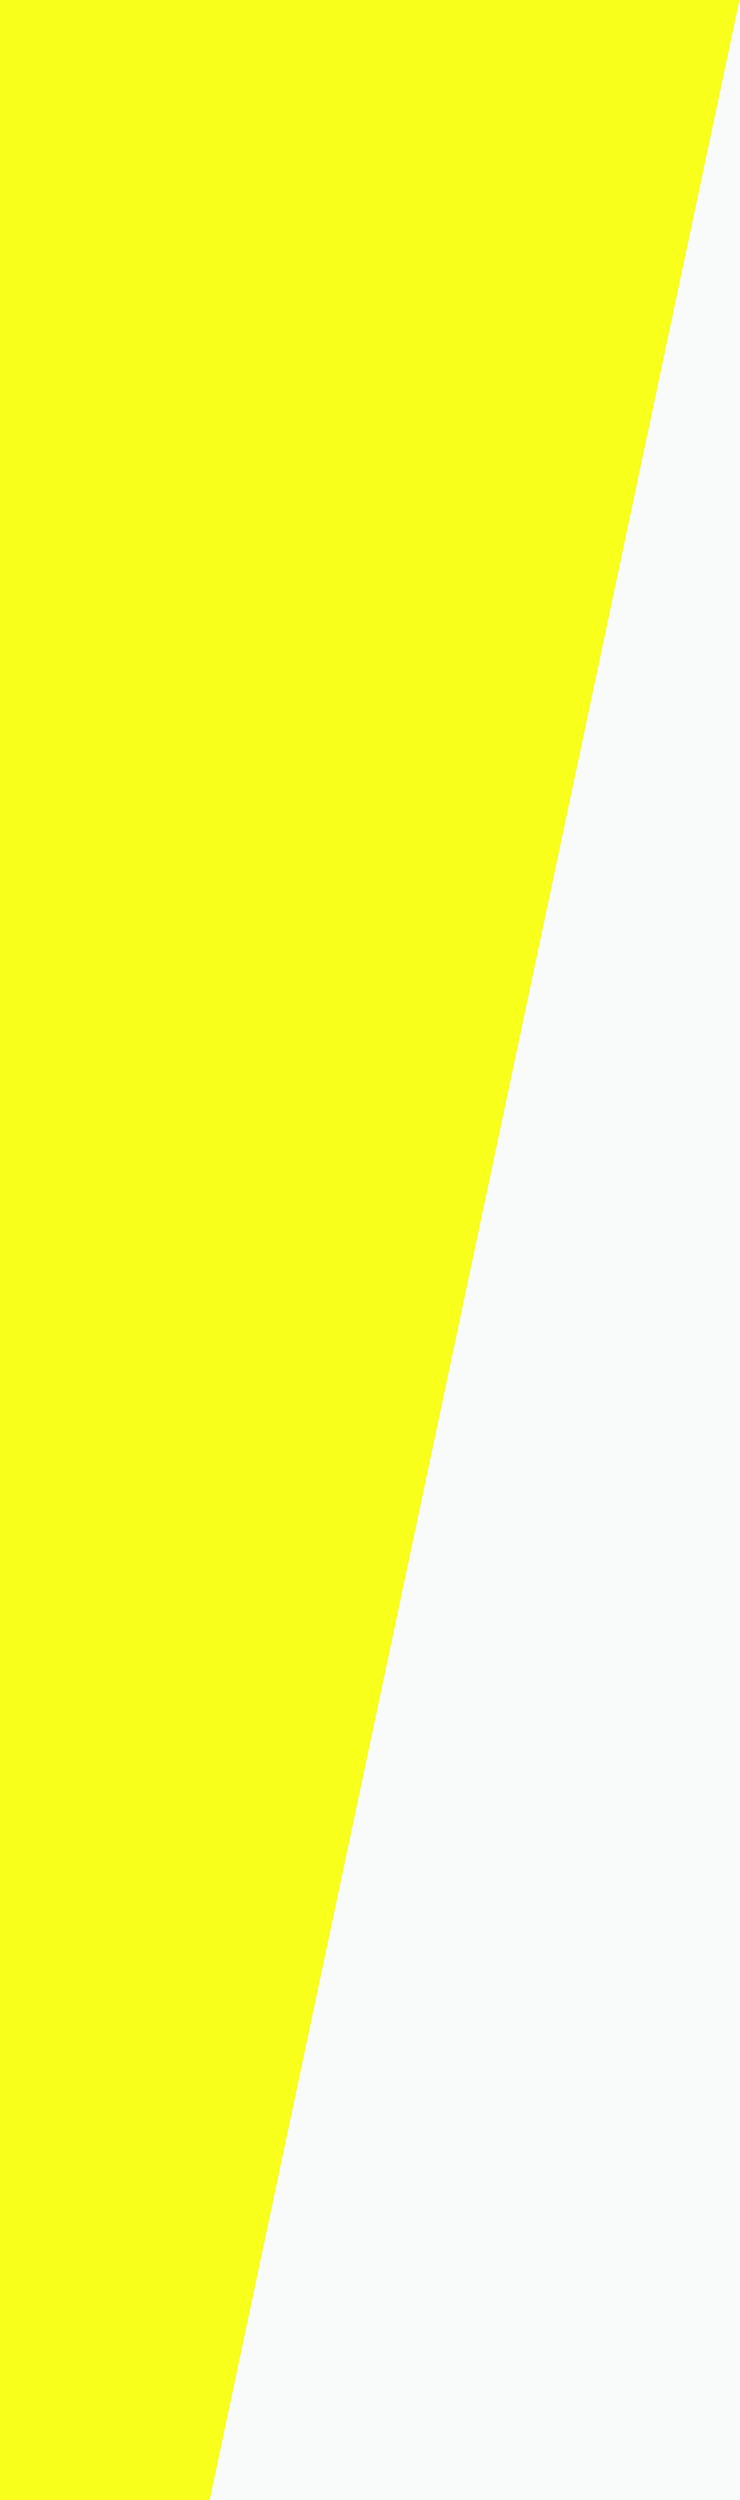 <?xml version="1.0" encoding="utf-8"?>
<!-- Generator: Adobe Illustrator 26.3.1, SVG Export Plug-In . SVG Version: 6.00 Build 0)  -->
<svg version="1.1" id="Layer_1" xmlns="http://www.w3.org/2000/svg" xmlns:xlink="http://www.w3.org/1999/xlink" x="0px" y="0px"
	 viewBox="0 0 134.1 453" style="enable-background:new 0 0 134.1 453;" xml:space="preserve">
<rect x="0" y="0" width="134.1" height="453" fill="#333333" stroke="none"/>
<style type="text/css">
	.st0{fill:#F9FAFA;}
	.st1{fill:#F7FF1A;}
</style>
<g>
	<rect x="0.1" class="st0" width="134" height="453"/>
	<path id="Path_1" class="st1" d="M0.1,453H38L134,0H0v453H0.1z"/>
</g>
</svg>
